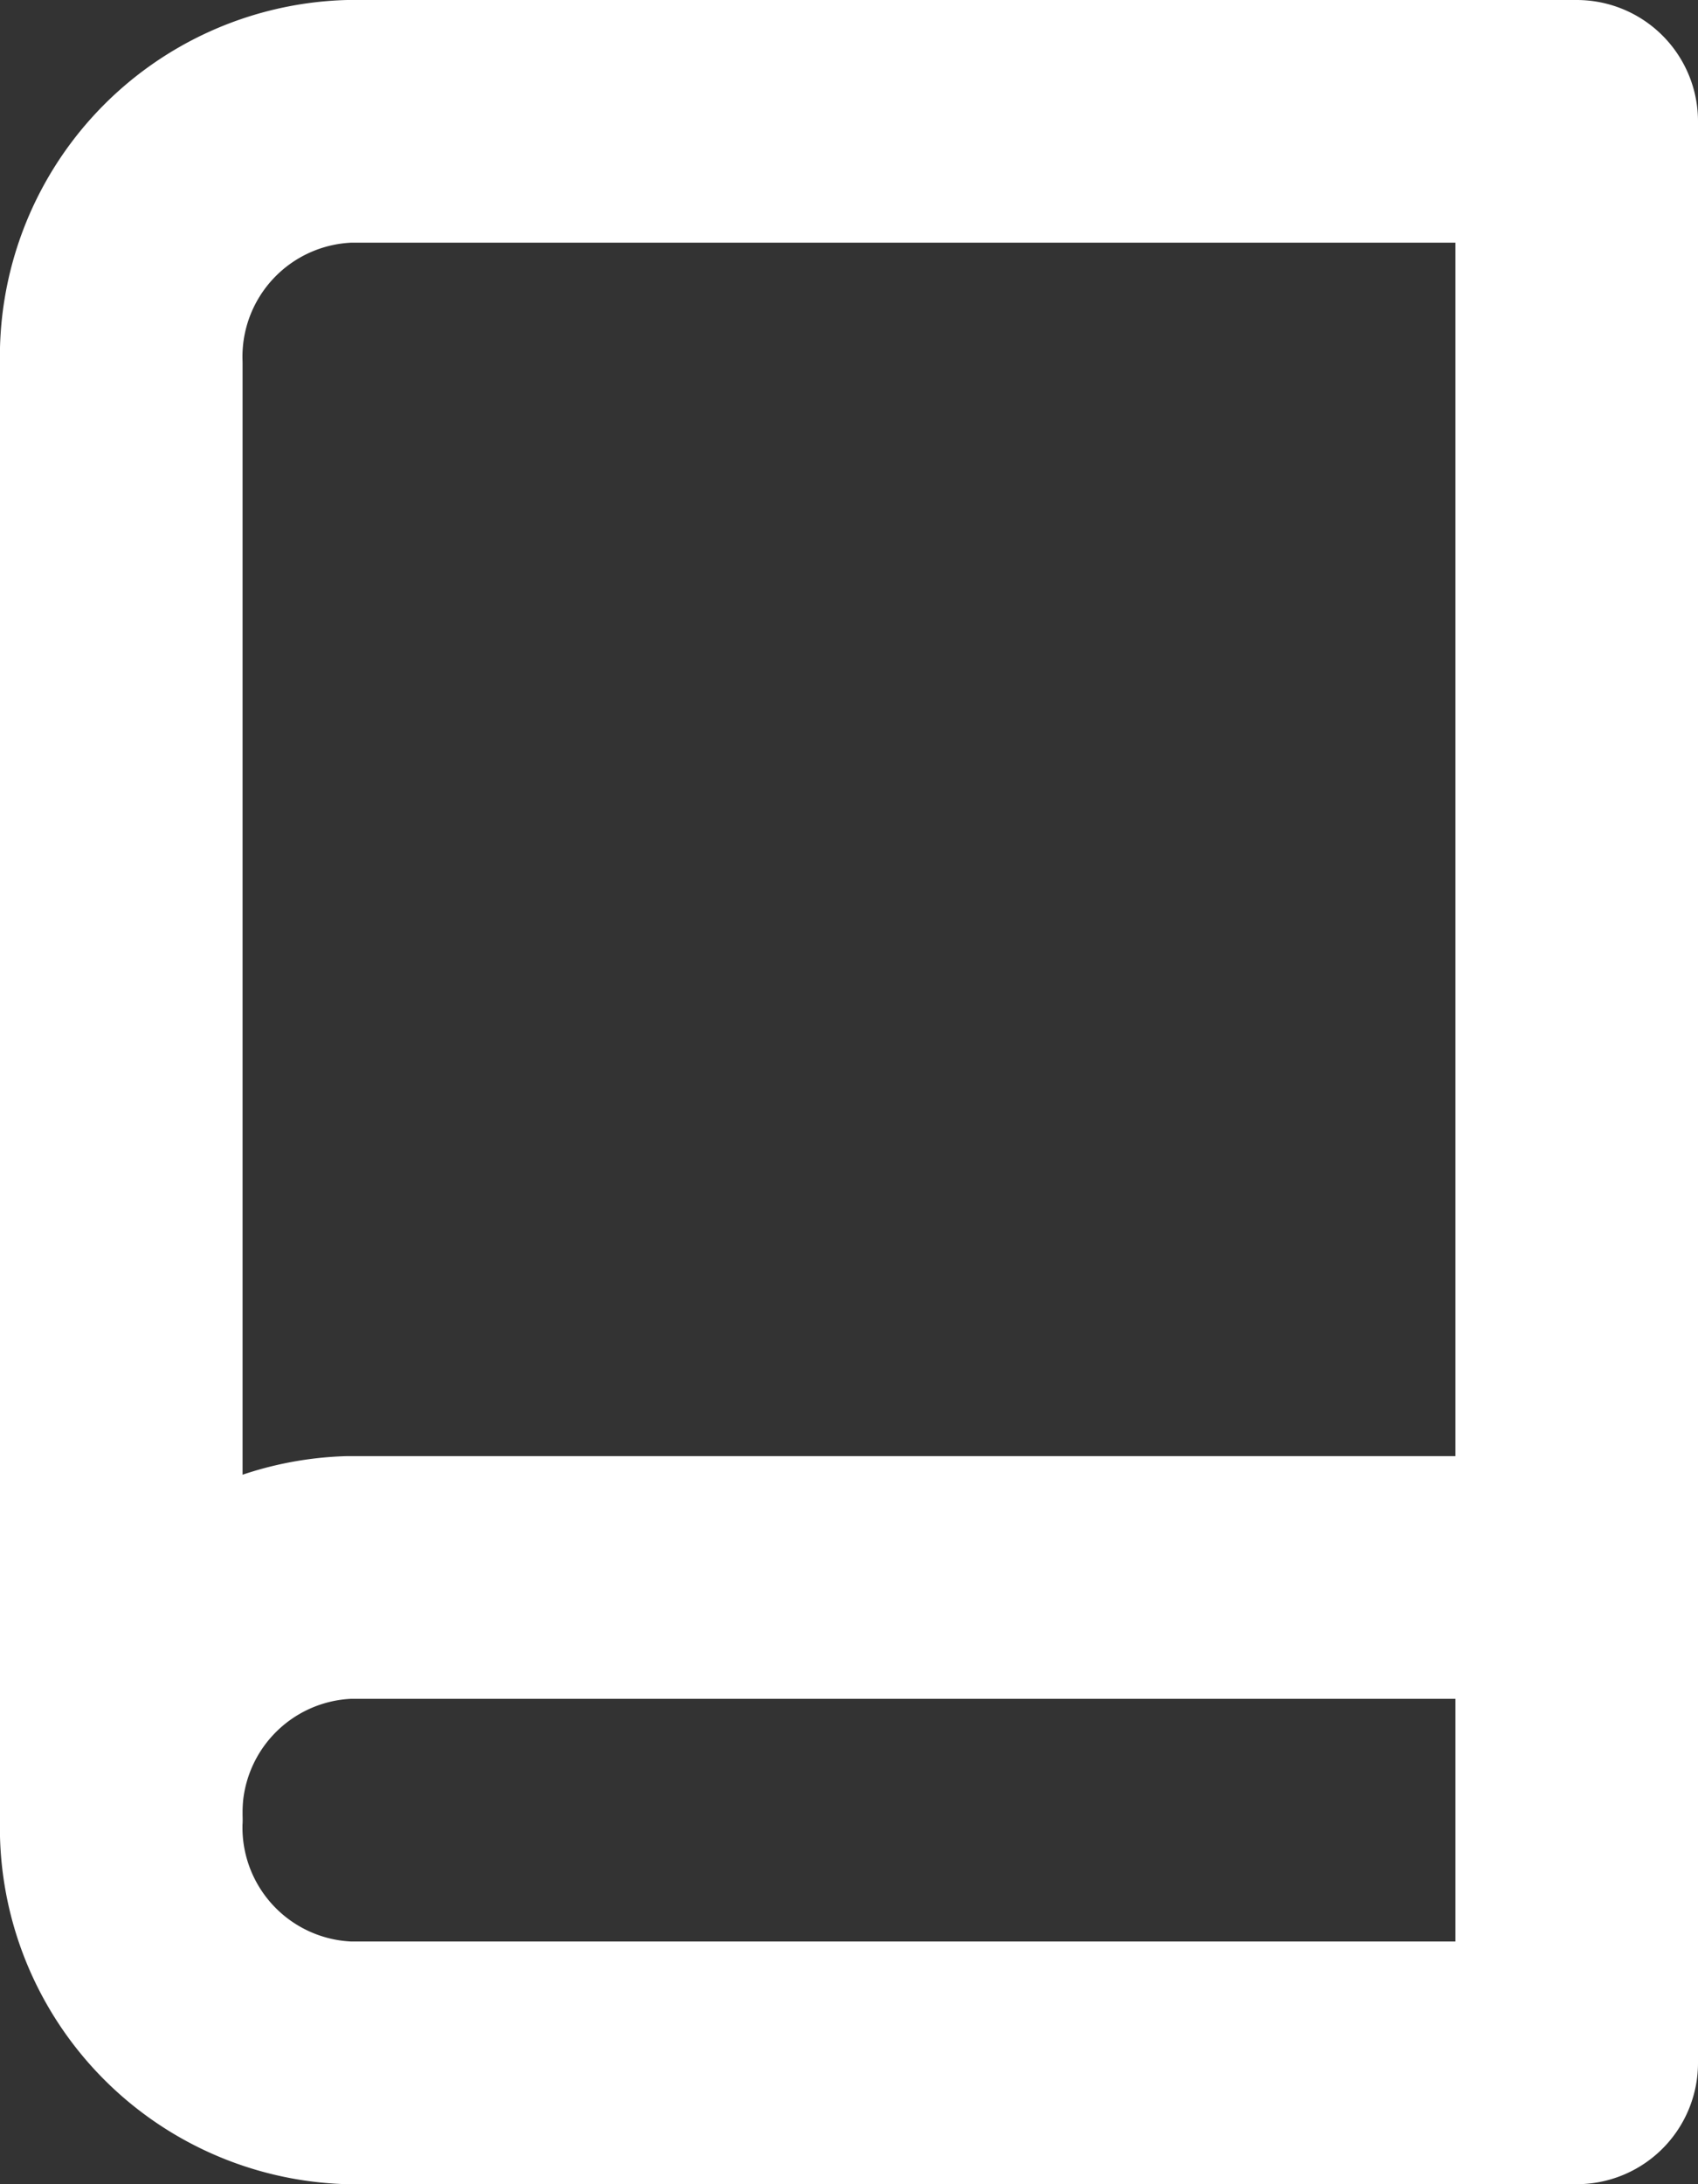 <svg xmlns="http://www.w3.org/2000/svg" width="14" height="18" viewBox="0 0 14 18">
  <rect x="0" y="0" width="14" height="18" fill="#333333" stroke="none"/>
  <g id="book" transform="translate(1 0.375)">
    <path id="Path" d="M0,2A1.941,1.941,0,0,1,1.875,0H12" transform="translate(0 12.625)" fill="none" stroke="#fff" stroke-linecap="round" stroke-linejoin="round" stroke-miterlimit="10" stroke-width="2"/>
    <path id="Path-2" data-name="Path" d="M1.875,0H12V16H1.875A1.941,1.941,0,0,1,0,14V2A1.941,1.941,0,0,1,1.875,0Z" transform="translate(0 0.625)" fill="none" stroke="#fff" stroke-linecap="round" stroke-linejoin="round" stroke-miterlimit="10" stroke-width="2"/>
  </g>
</svg>
